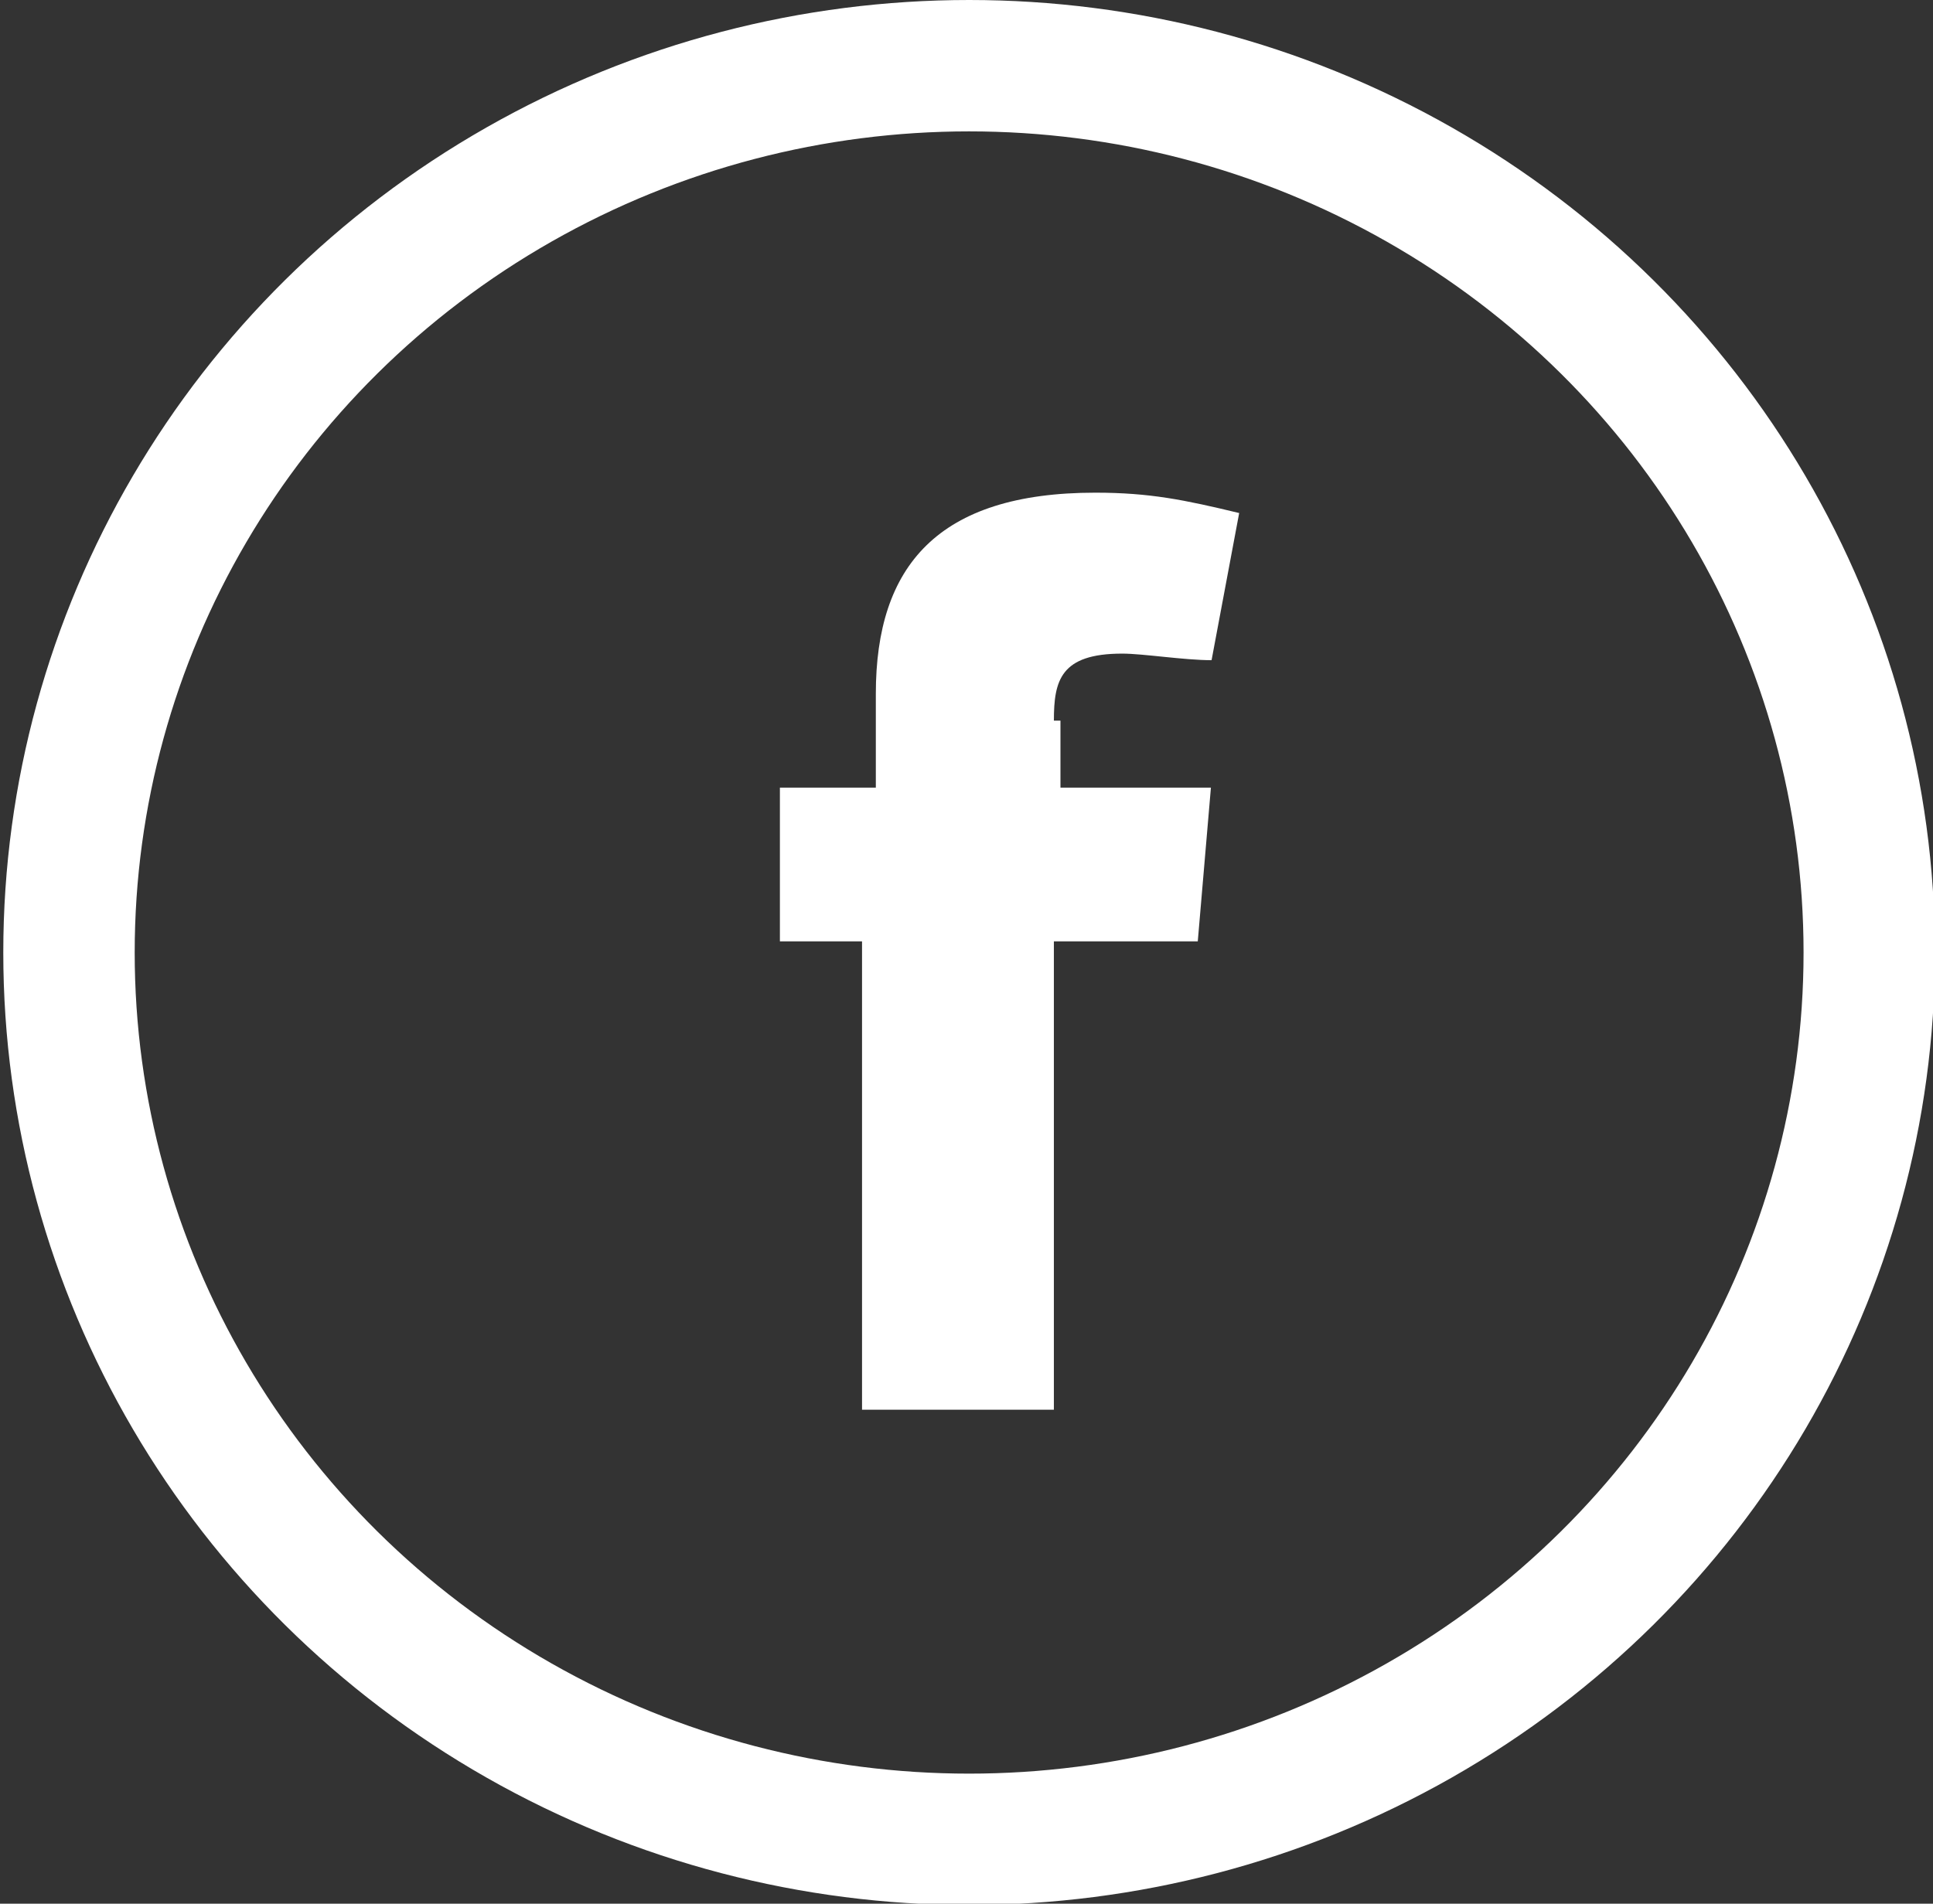 <?xml version="1.0" encoding="utf-8"?>
<!-- Generator: Adobe Illustrator 20.1.0, SVG Export Plug-In . SVG Version: 6.00 Build 0)  -->
<svg version="1.1" id="Слой_1" xmlns="http://www.w3.org/2000/svg" xmlns:xlink="http://www.w3.org/1999/xlink" x="0px" y="0px"
	 viewBox="0 0 29.42 28.98" style="enable-background:new 0 0 29.42 28.98;" xml:space="preserve">
<rect x="0" y="0" width="29.42" height="28.98" fill="#333333" stroke="none"/>
<style type="text/css">
	.st0{enable-background:new    ;}
	.st1{fill:none;stroke:#FFFFFF;stroke-width:2;stroke-miterlimit:100;}
	.st2{fill:#FFFFFF;}
</style>
<g id="Ellipse_2_copy_1_" class="st0">
	<g id="Ellipse_2_copy">
		<g>
			<ellipse class="st1" cx="14.75" cy="14.5" rx="13.7" ry="13.5"/>
		</g>
	</g>
</g>
<g id="f_xA0_Изображение_1_">
	<g id="f">
		<g>
			<path class="st2" d="M16.04,10.97c0-0.61,0.1-1.02,1.04-1.02c0.32,0,0.94,0.1,1.36,0.1l0.42-2.24c-0.83-0.2-1.36-0.31-2.19-0.31
				c-2.4,0-3.34,1.12-3.34,3.06v1.43h-1.46v2.34h1.25v7.13h2.92v-7.13h2.19l0.2-2.34h-2.29v-1.02
				C16.14,10.97,16.04,10.97,16.04,10.97z"/>
		</g>
	</g>
</g>
</svg>
